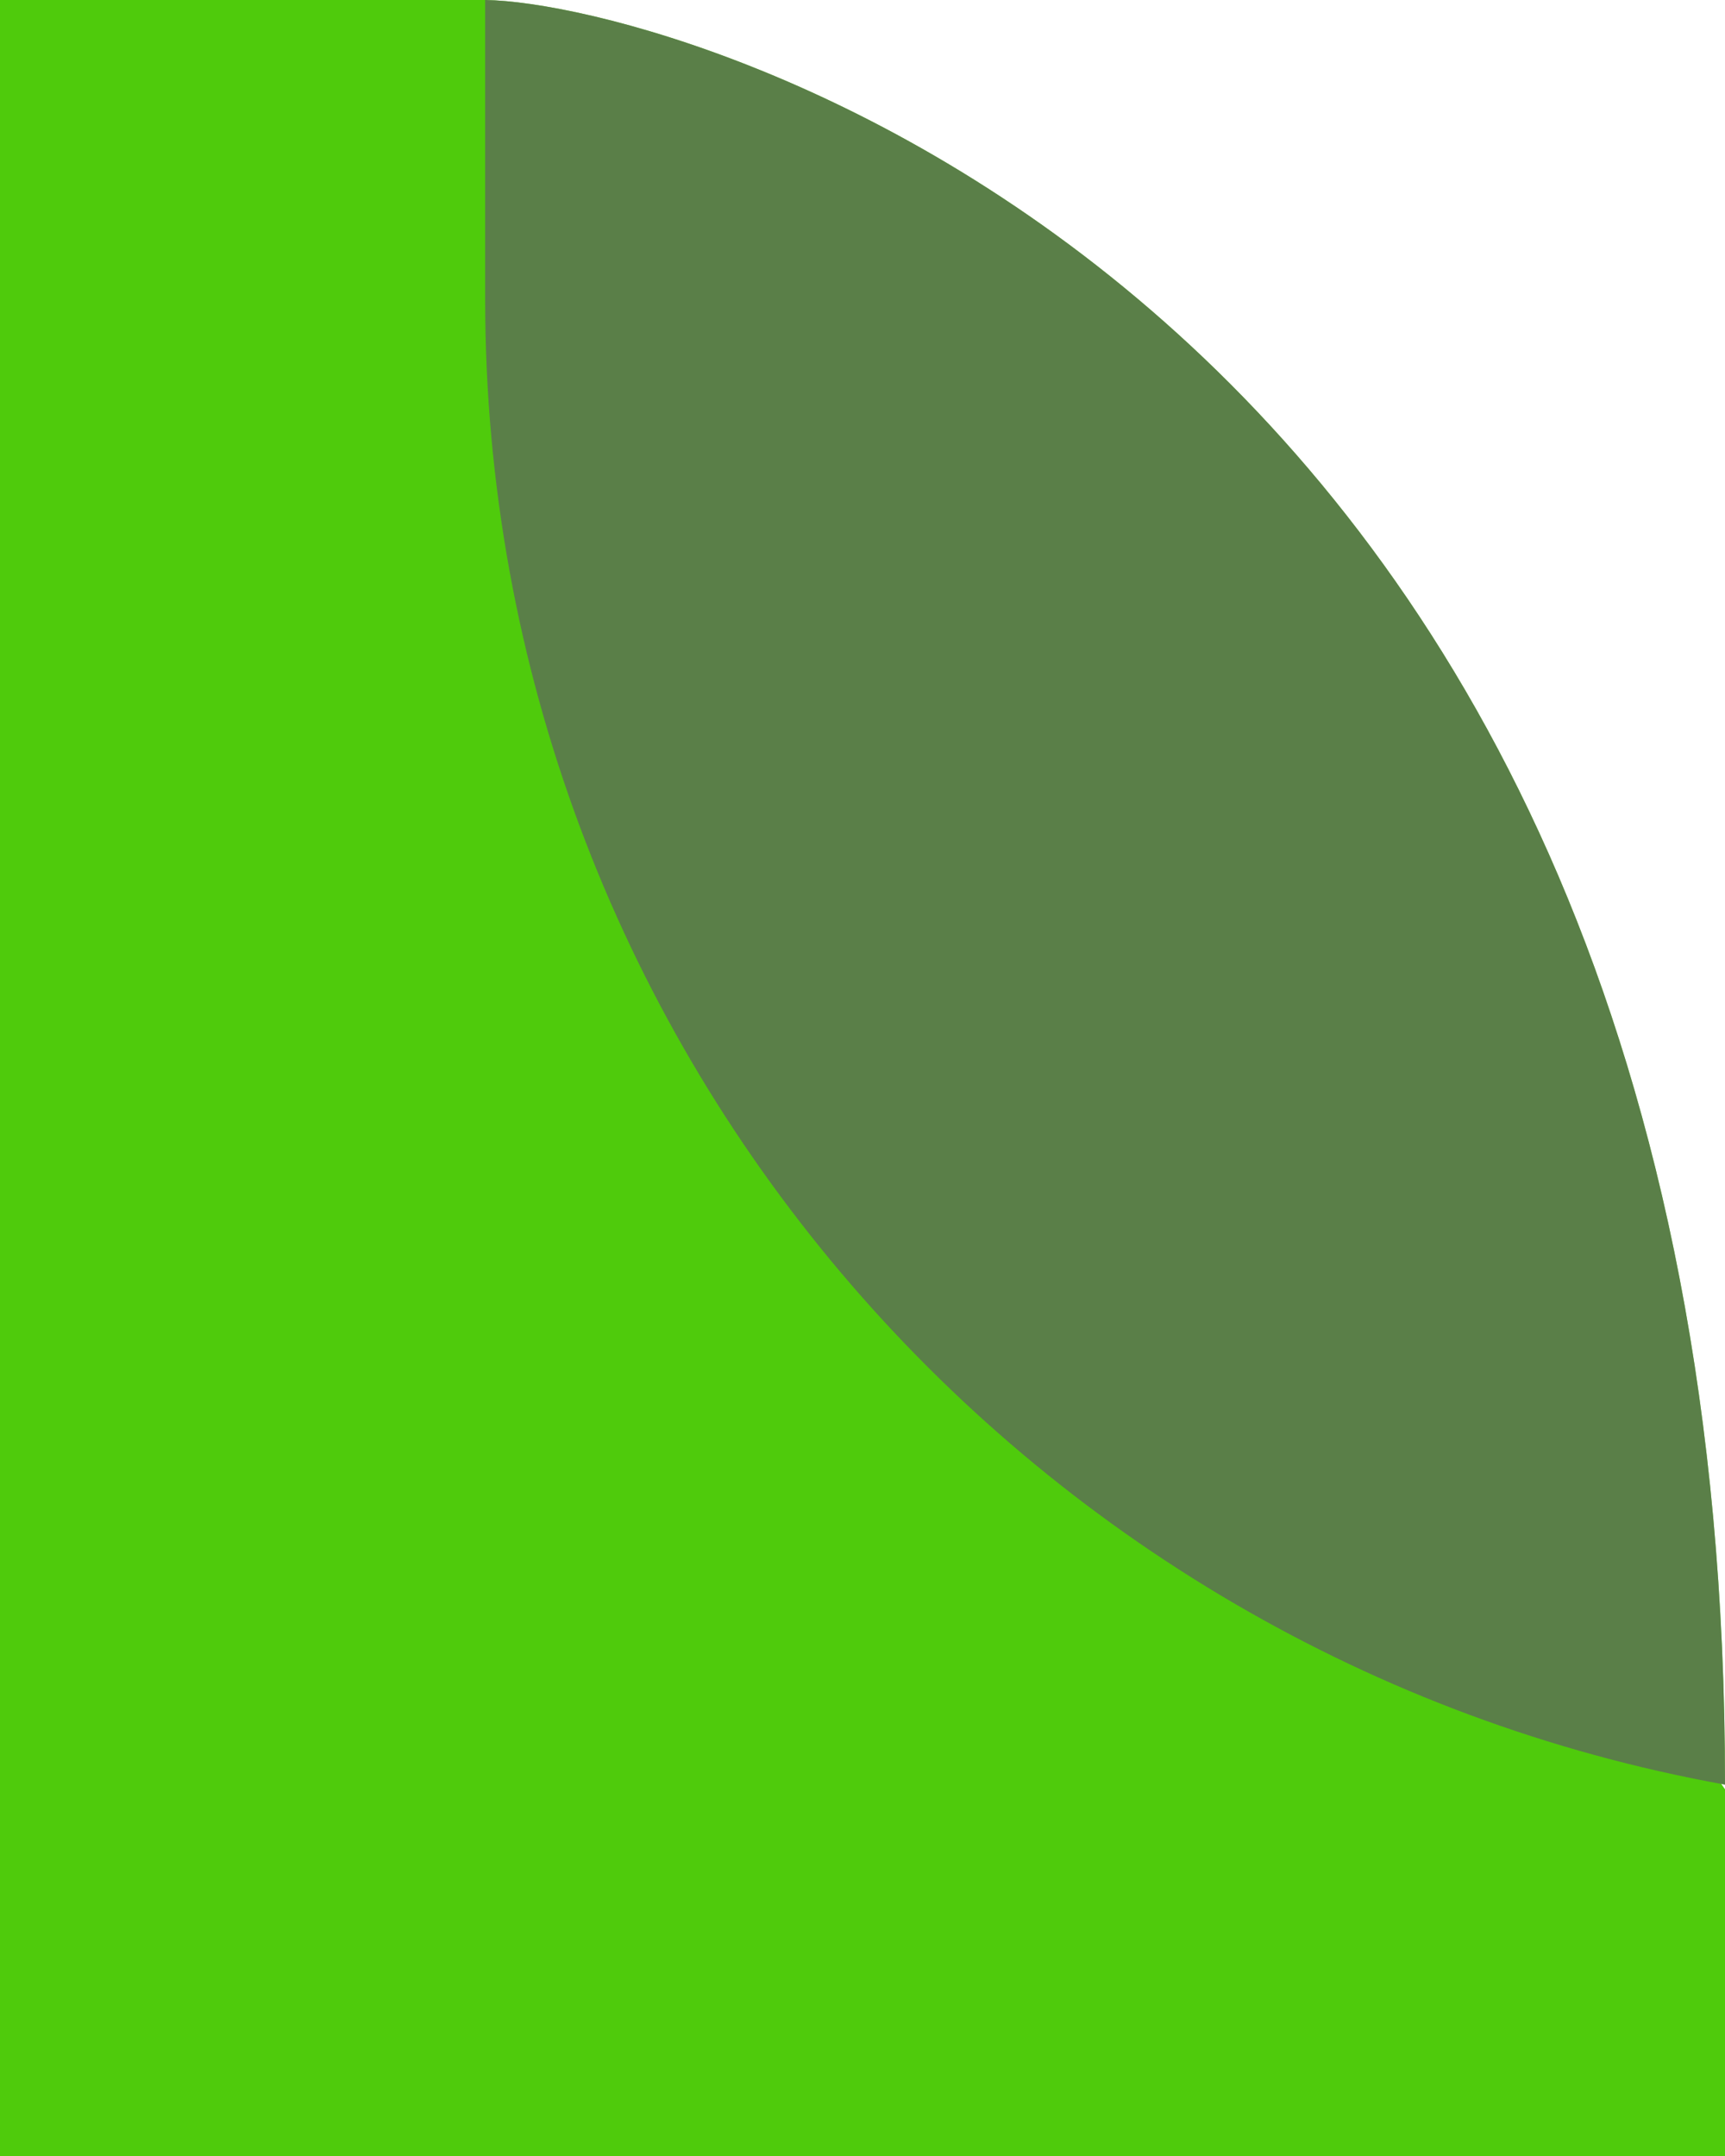 <svg xmlns="http://www.w3.org/2000/svg" width="32" height="40" viewBox="0 0 32 40">
    <g fill="none" fill-rule="evenodd">
        <path fill="#4FCB0C" d="M0 0h9.02L32 33.196V40H0z"/>
        <path fill="#4FCB0C" d="M9 0c3.581.05 23 5.426 23 33.08v.03C18.922 30.751 9 19.311 9 5.554V0z" fill-opacity="1"/>
        <path fill="#5e5f61" d="M9 0c3.581.05 23 5.426 23 33.08v.03C18.922 30.751 9 19.311 9 5.554V0z" fill-opacity="0.7"/>
    </g>
</svg>
